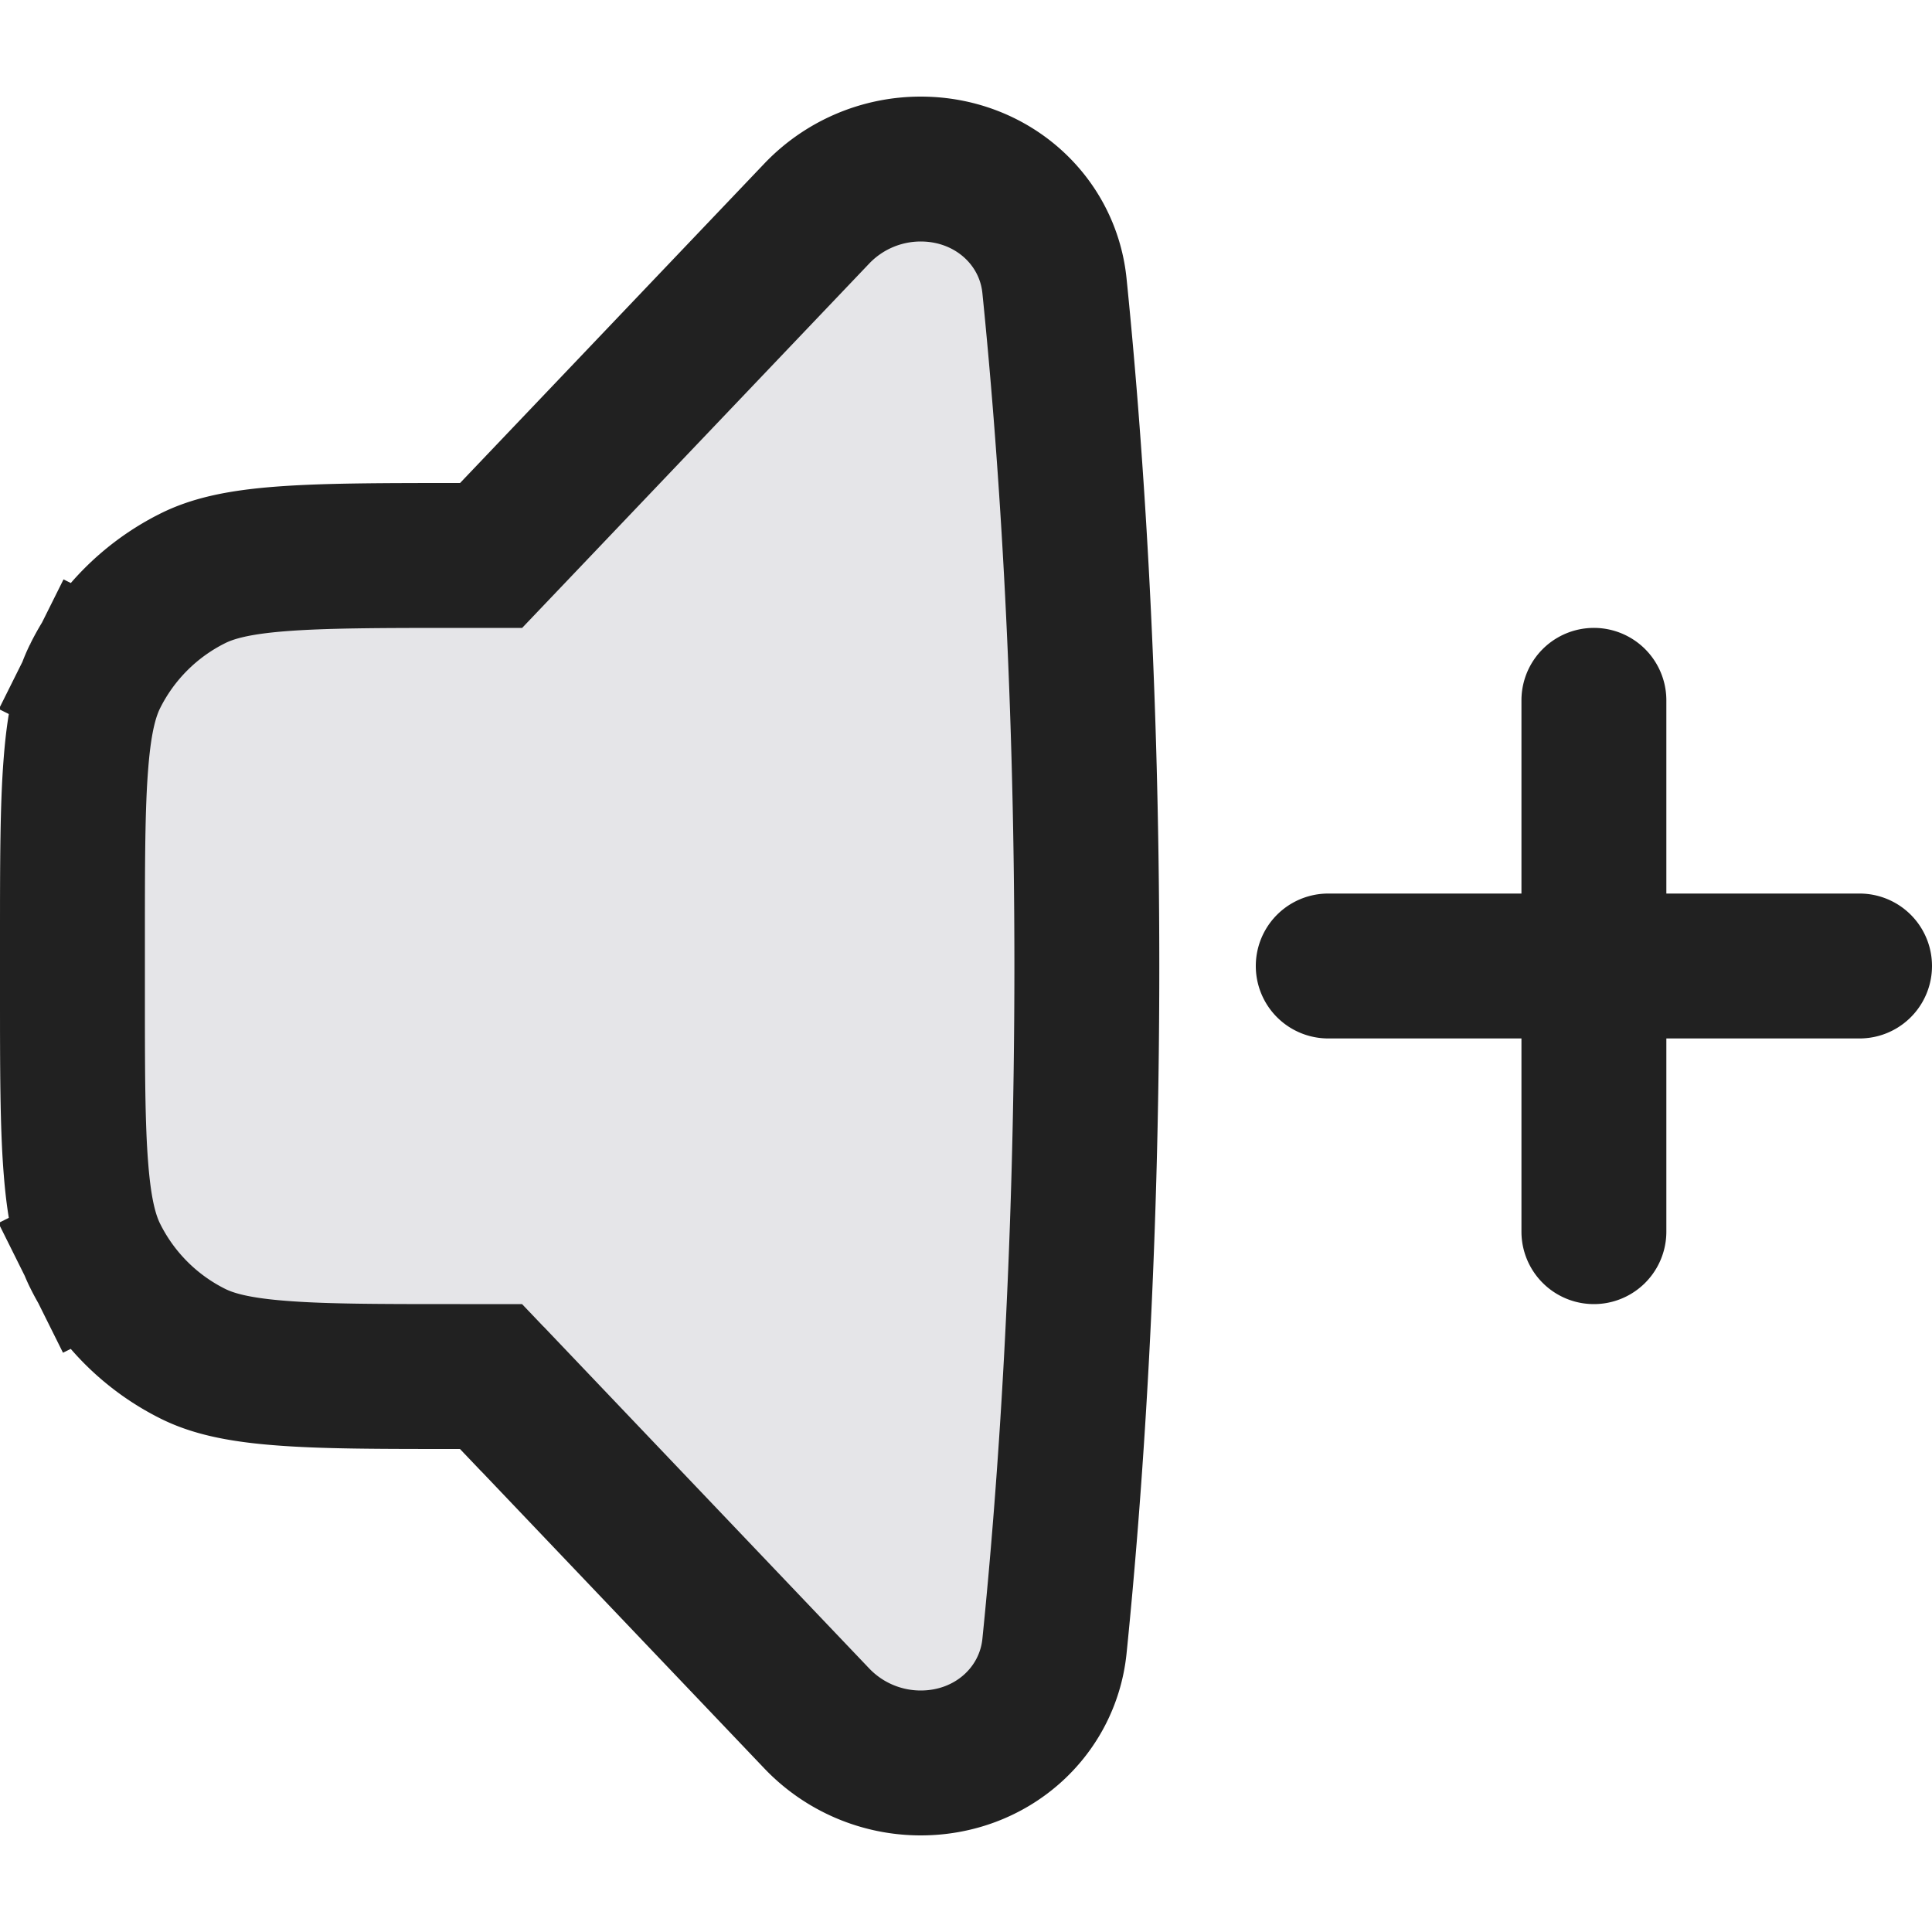 <svg xmlns="http://www.w3.org/2000/svg" width="20" height="20" fill="none" viewBox="0 0 20 20"><path fill="#E5E5E8" stroke="#212121" stroke-width="1.5" d="m5.305 14.483-.222-.233h-.321c-.834 0-1.416 0-1.869-.037-.444-.035-.7-.102-.894-.198A2.25 2.25 0 0 1 .985 13l-.667.332L.985 13c-.096-.194-.163-.45-.198-.894C.75 11.654.75 11.072.75 10.238v-.476c0-.834 0-1.416.037-1.869.035-.444.102-.7.198-.894l-.662-.33.662.33A2.25 2.25 0 0 1 2 5.985c.194-.096.45-.163.894-.198.453-.036 1.035-.037 1.869-.037h.321l.222-.233 3.149-3.306c.28-.294.669-.461 1.076-.461.73 0 1.316.524 1.385 1.21.156 1.537.335 3.97.335 7.04s-.179 5.502-.335 7.04c-.07.686-.654 1.21-1.385 1.21-.407 0-.796-.167-1.076-.461l-3.149-3.306Z"/><path fill="#212121" d="M15.75 12.75a.75.75 0 0 0 1.5 0v-2h2a.75.75 0 0 0 0-1.5h-2v-2a.75.75 0 0 0-1.5 0v2h-2a.75.75 0 0 0 0 1.5h2v2Z"/></svg>